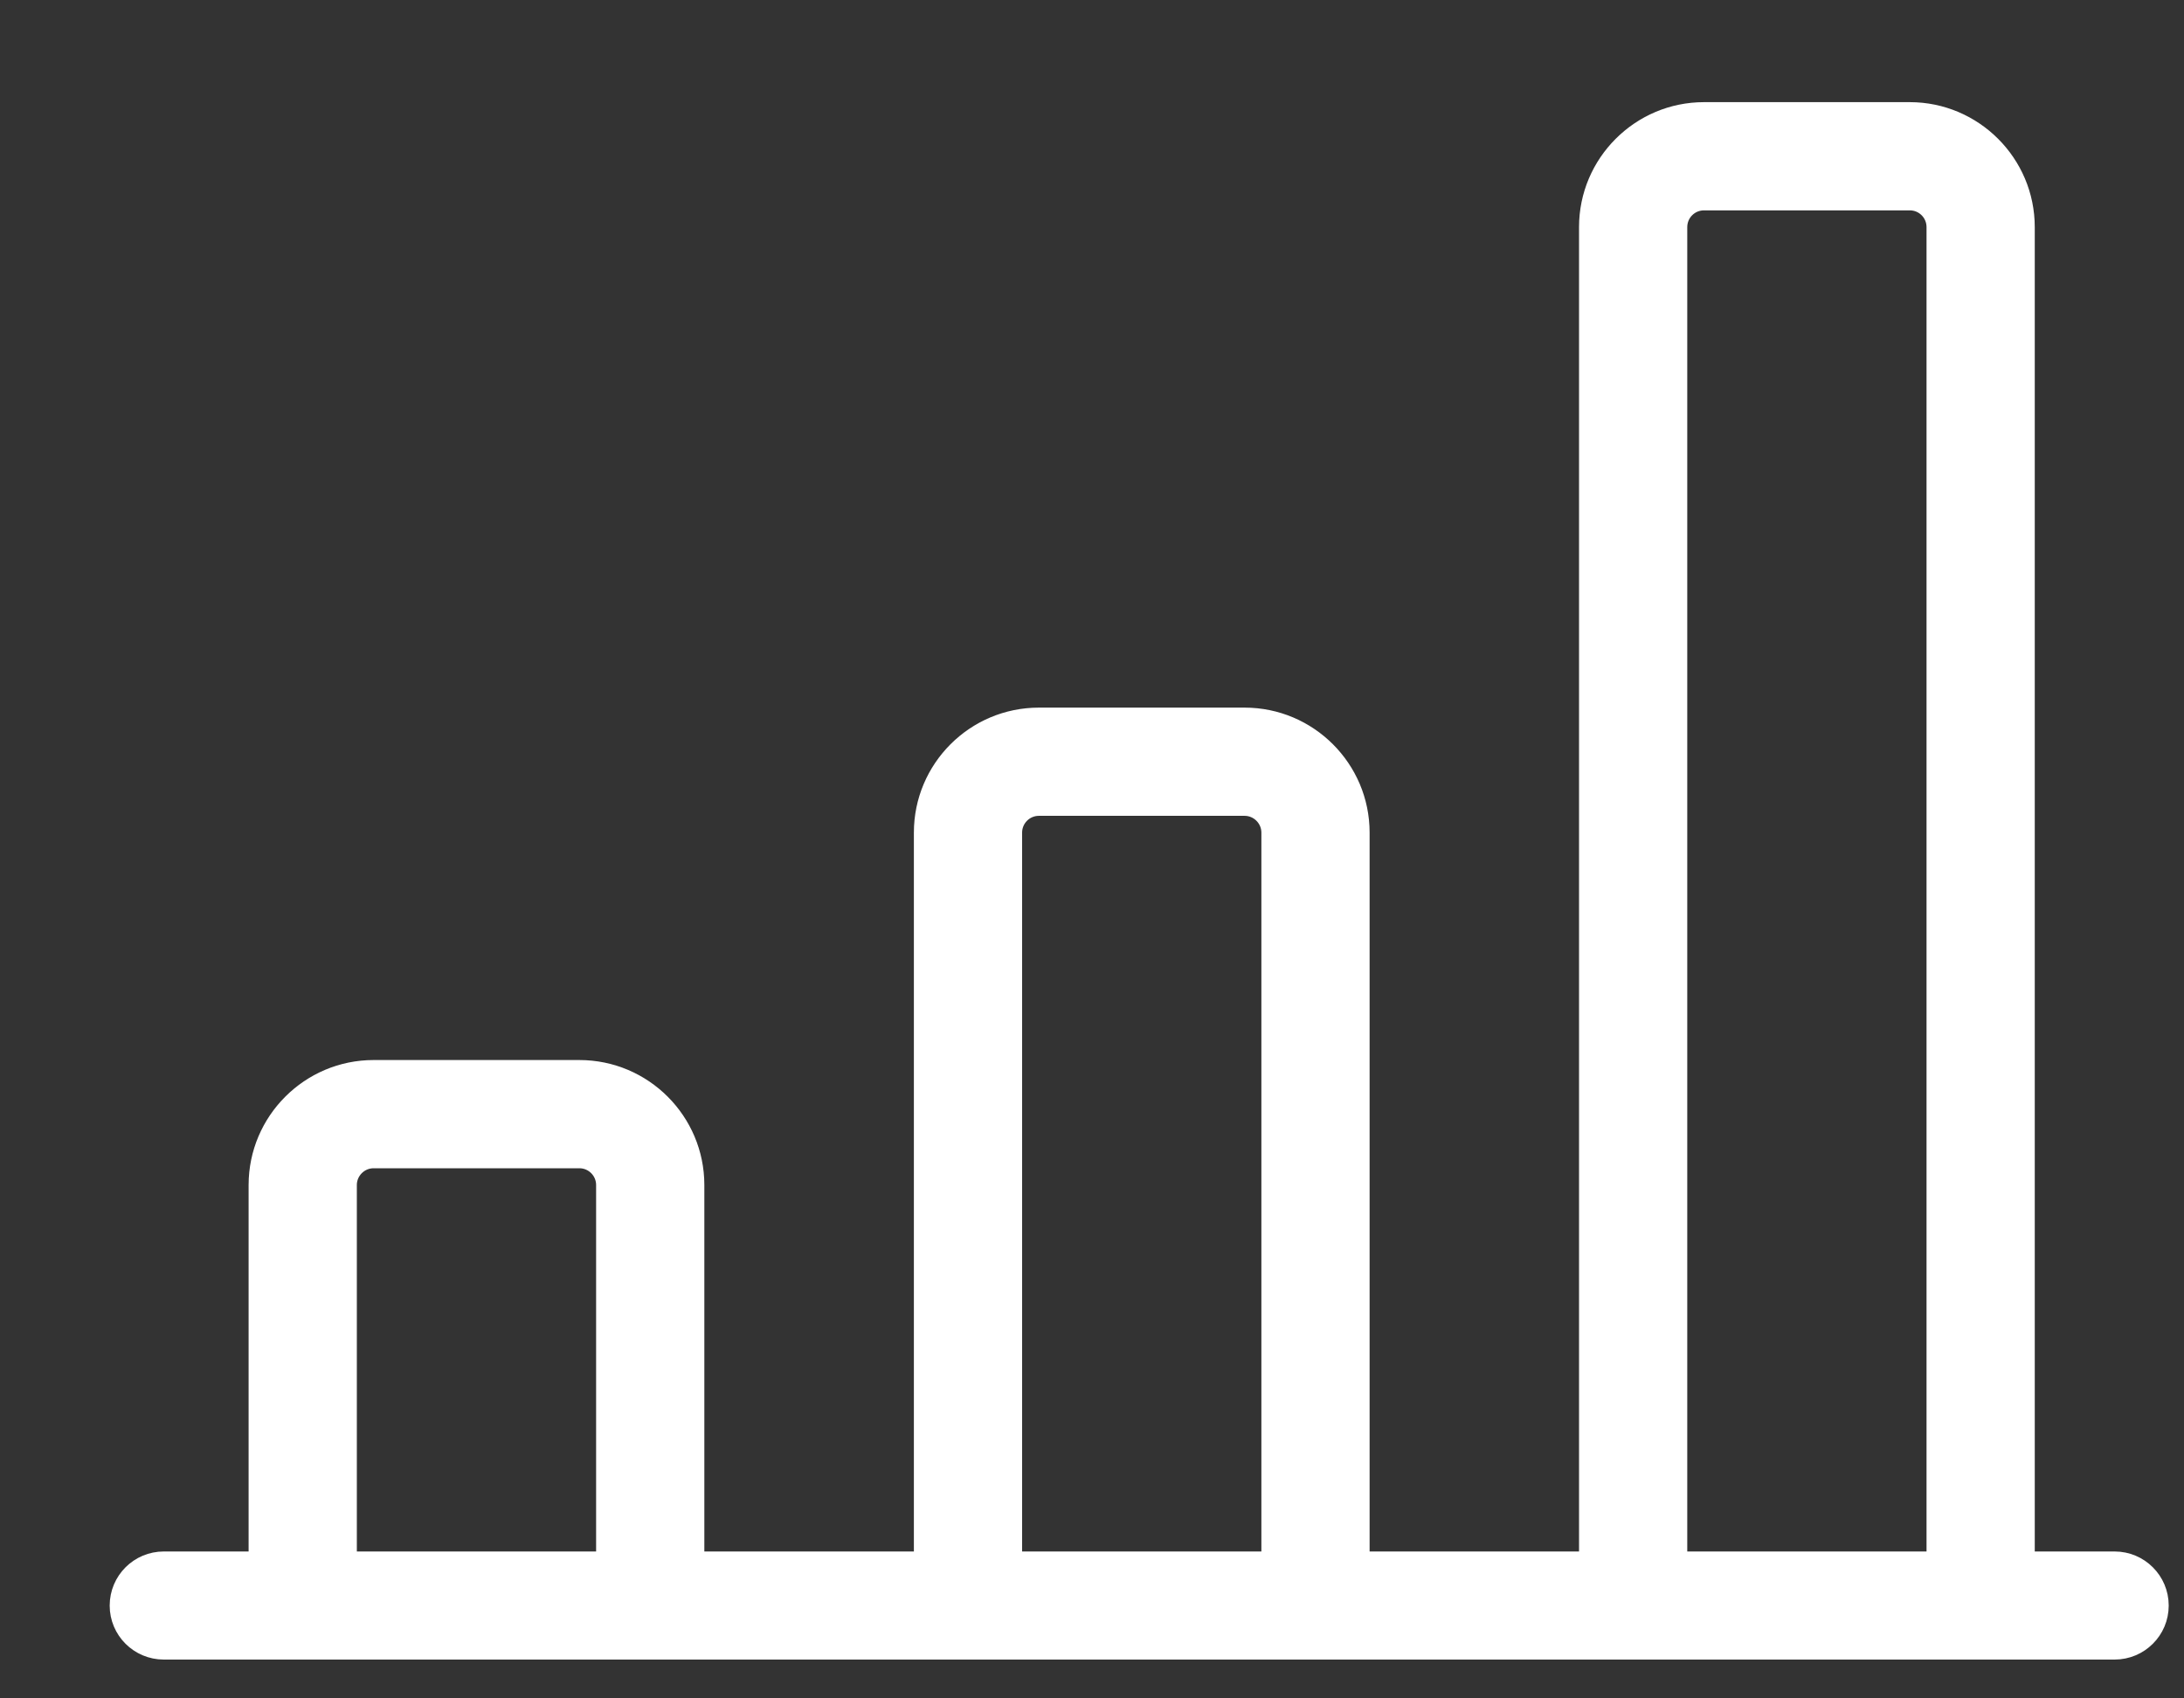 <svg width="18" height="14" viewBox="0 0 18 14" fill="none" xmlns="http://www.w3.org/2000/svg">
    <rect x="0" y="0" width="18" height="14" fill="#333333" stroke="none"/>
    <path d="M17.428 12.839H16.72V1.872C16.72 1.332 16.28 0.892 15.74 0.892H14.044C13.504 0.892 13.064 1.332 13.064 1.872V12.839H11.238V6.863C11.238 6.323 10.798 5.883 10.258 5.883H8.562C8.021 5.883 7.582 6.323 7.582 6.863V12.839H5.755V9.768C5.755 9.228 5.316 8.788 4.775 8.788H3.079C2.539 8.788 2.099 9.228 2.099 9.768V12.839H1.35C1.131 12.839 0.954 13.016 0.954 13.235C0.954 13.453 1.131 13.63 1.35 13.63H17.428C17.647 13.63 17.824 13.453 17.824 13.235C17.824 13.016 17.647 12.839 17.428 12.839ZM4.963 12.839H2.891V9.768C2.891 9.665 2.976 9.58 3.079 9.58H4.775C4.879 9.58 4.963 9.665 4.963 9.768V12.839ZM10.446 12.839H8.374V6.863C8.374 6.76 8.458 6.675 8.562 6.675H10.258C10.361 6.675 10.446 6.76 10.446 6.863V12.839ZM15.928 12.839H13.856V1.872C13.856 1.768 13.94 1.684 14.044 1.684H15.74C15.844 1.684 15.928 1.768 15.928 1.872V12.839Z"
          fill="white" stroke="white" stroke-width="0.1"/>
</svg>
